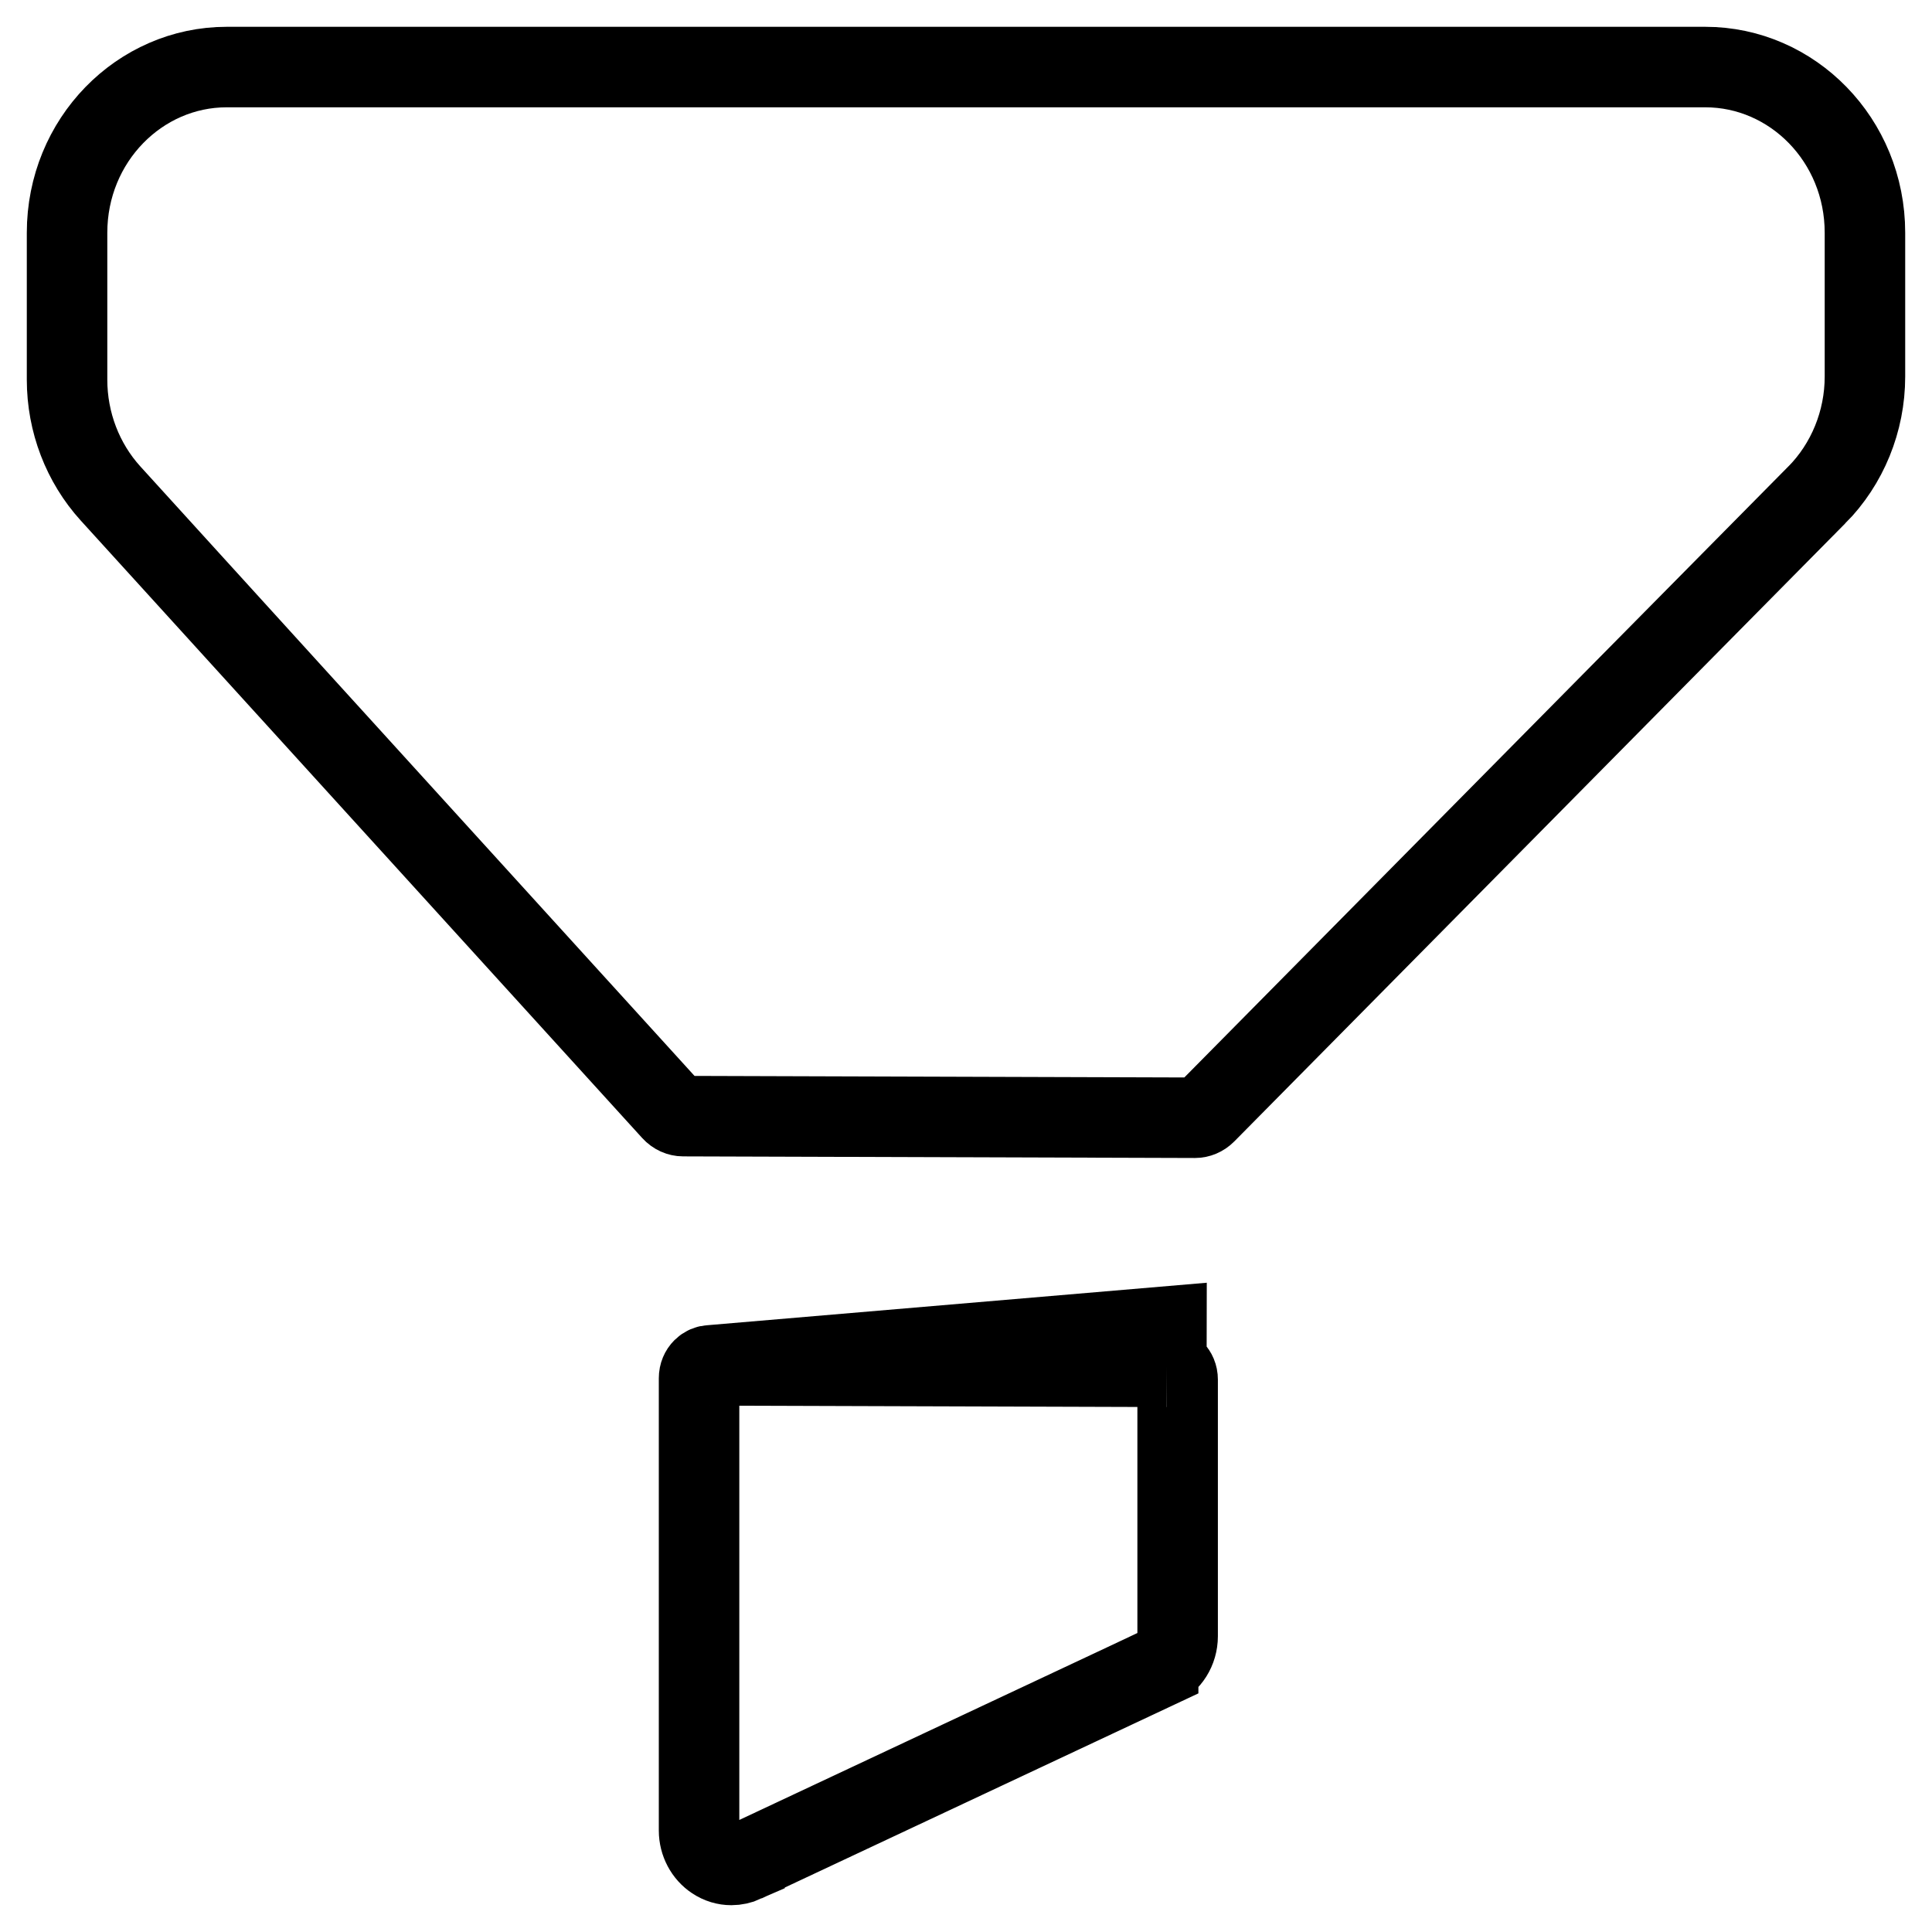 <svg width="24" height="24" viewBox="0 0 24 24" fill="none" xmlns="http://www.w3.org/2000/svg">
<path d="M8.825 16.961L8.825 16.961C8.761 16.961 8.684 17.019 8.684 17.121V22.739C8.684 22.89 8.759 23.026 8.874 23.102L8.874 23.102C8.94 23.146 9.013 23.167 9.085 23.167C9.14 23.167 9.195 23.155 9.249 23.131C9.249 23.13 9.249 23.13 9.249 23.13L14.387 20.718C14.387 20.718 14.387 20.717 14.387 20.717C14.531 20.649 14.629 20.499 14.629 20.325V17.138C14.629 17.038 14.553 16.979 14.489 16.979C14.489 16.979 14.489 16.979 14.489 16.979M8.825 16.961L14.49 16.479L14.489 16.979M8.825 16.961L14.489 16.979M8.825 16.961L14.489 16.979M22.568 6.15L22.567 6.15L14.978 13.827L14.977 13.828C14.939 13.866 14.891 13.885 14.845 13.885L14.843 13.885L8.489 13.865H8.487C8.438 13.865 8.387 13.844 8.347 13.8C8.347 13.8 8.347 13.8 8.347 13.8L1.373 6.13L1.373 6.13C1.028 5.75 0.833 5.245 0.833 4.717V2.892C0.833 1.741 1.735 0.833 2.816 0.833H21.184C22.265 0.833 23.167 1.74 23.167 2.891V4.678C23.167 5.234 22.949 5.765 22.568 6.15Z" stroke="black"/>
</svg>
